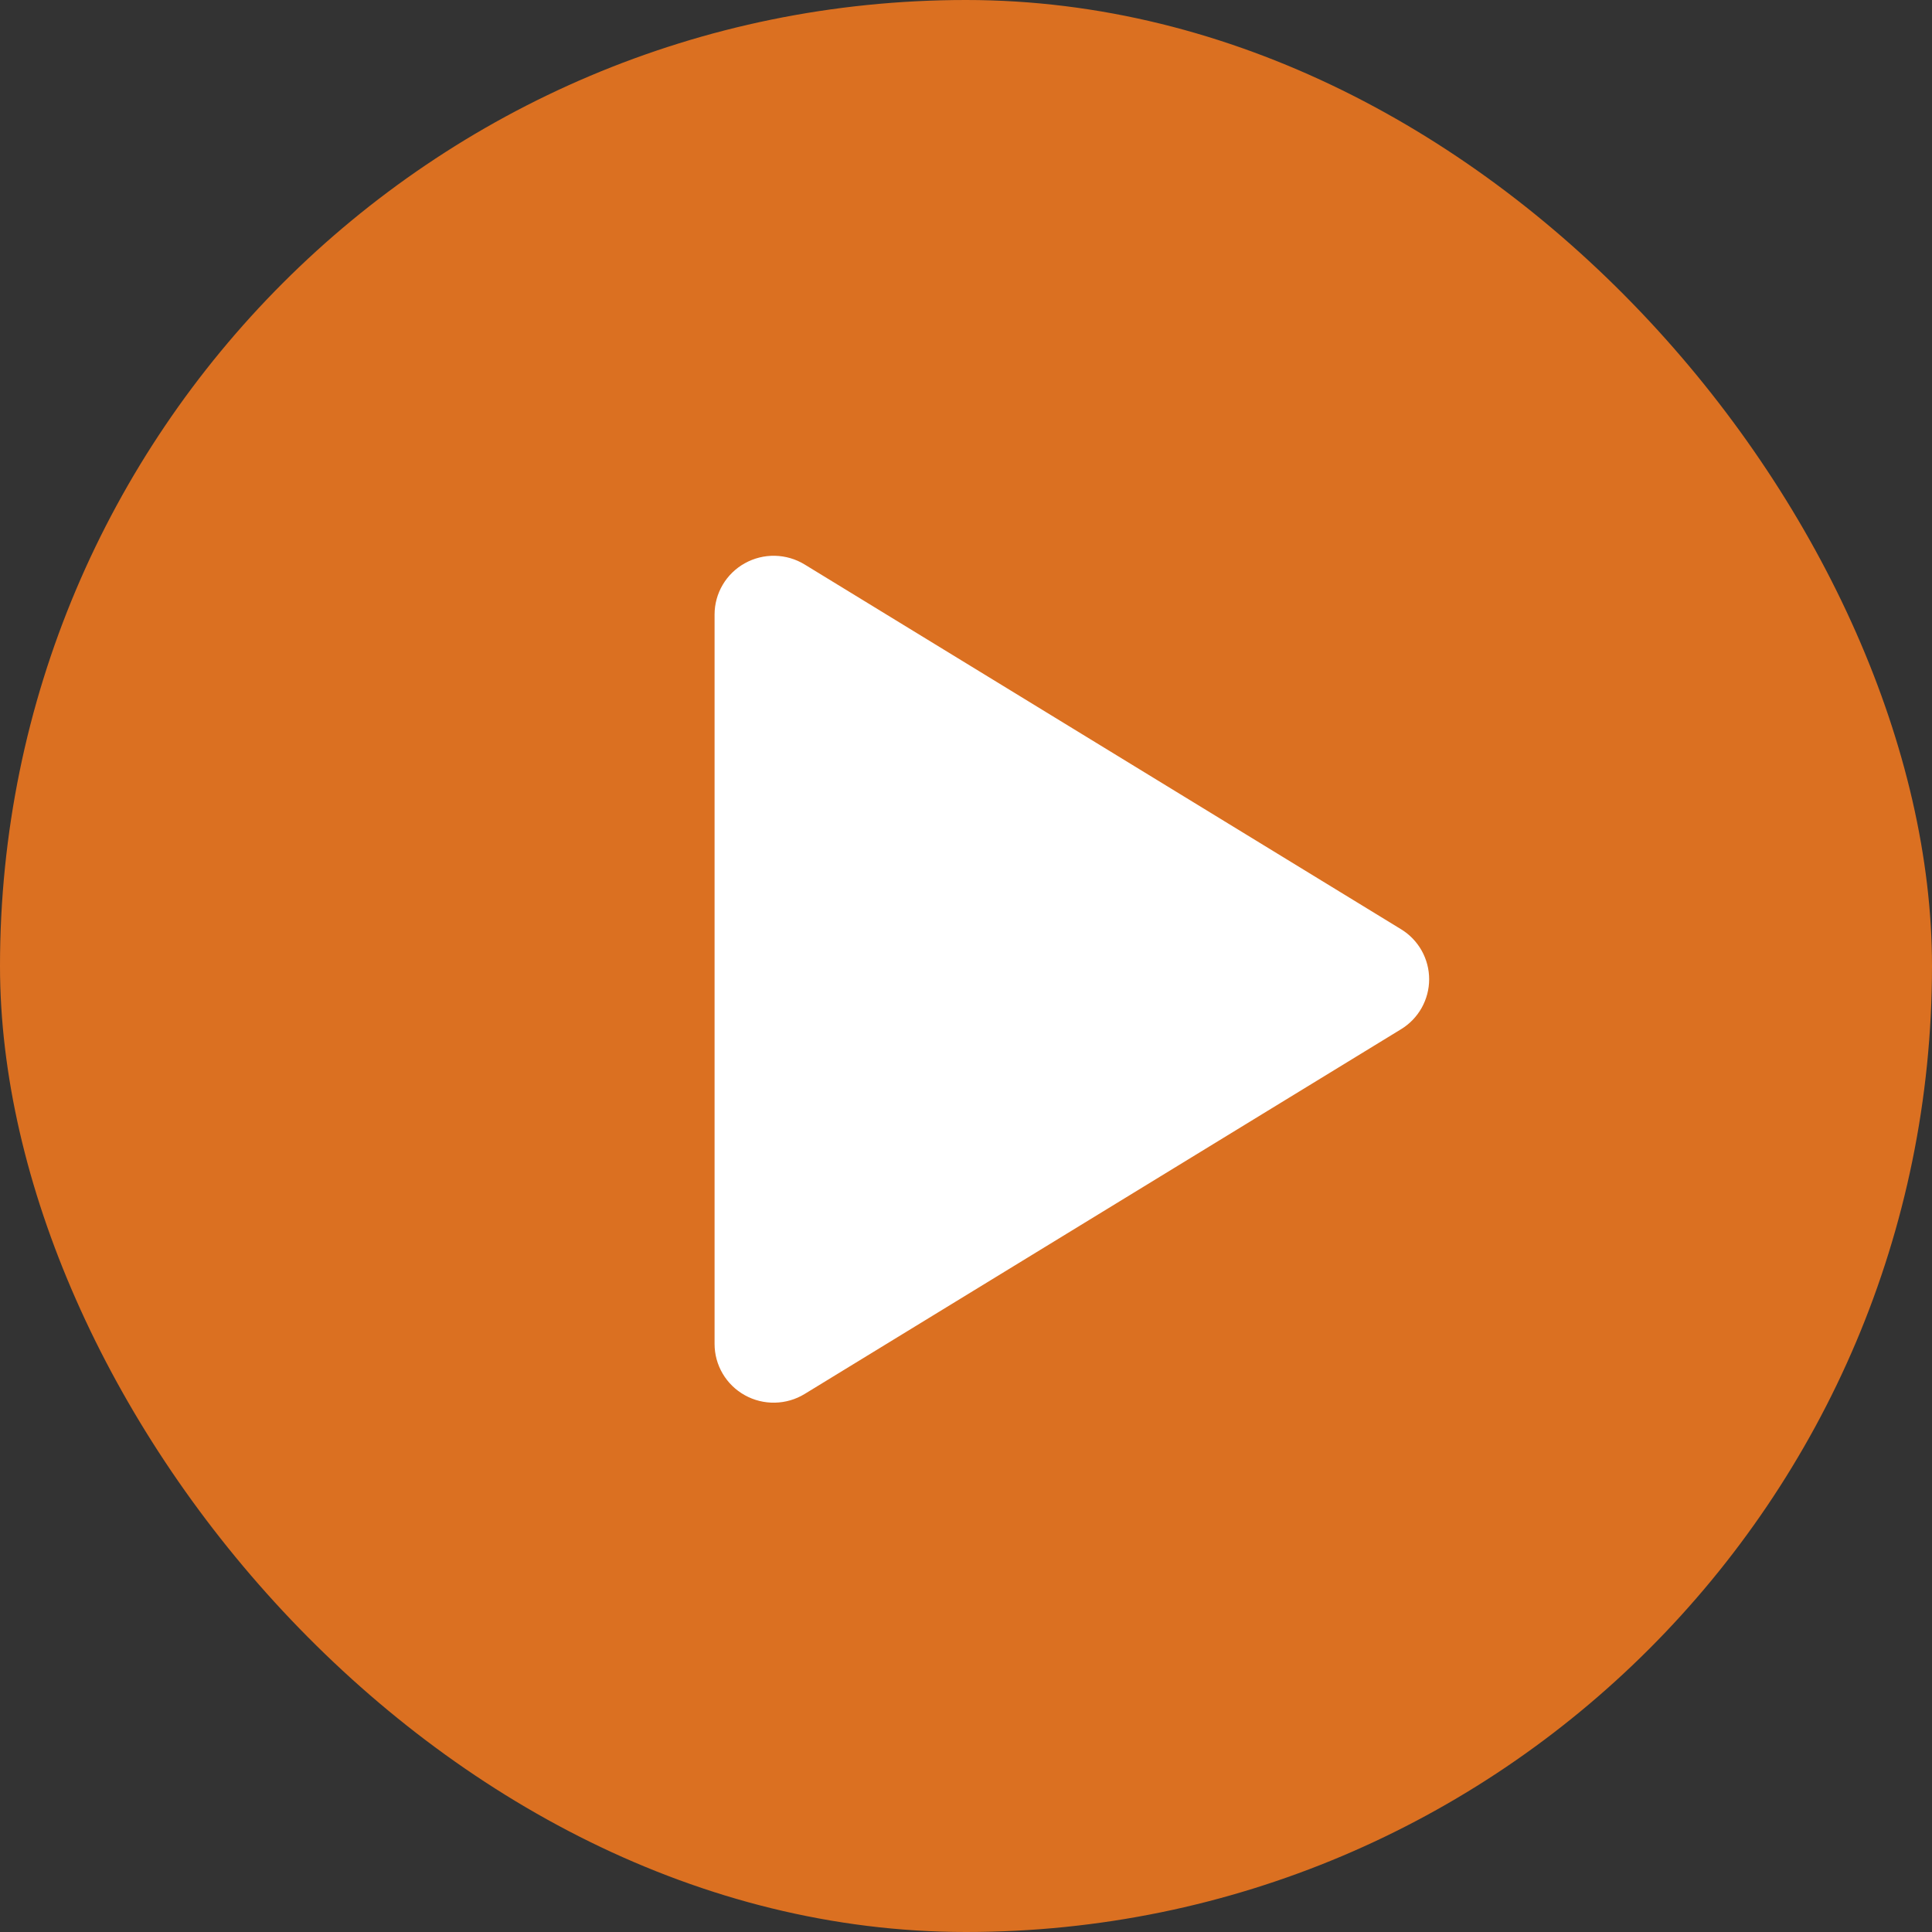 <svg width="73" height="73" viewBox="0 0 73 73" fill="none" xmlns="http://www.w3.org/2000/svg">
<rect x="0" y="0" width="73" height="73" fill="#333333" stroke="none"/>
<rect width="73" height="73" rx="36.5" fill="#DB7021"/>
<path fill-rule="evenodd" clip-rule="evenodd" d="M30.403 21.329C30.065 21.122 29.677 21.009 29.28 21C28.883 20.992 28.491 21.089 28.144 21.282C27.797 21.474 27.508 21.755 27.307 22.096C27.106 22.436 27 22.824 27 23.219V50.781C27 51.176 27.106 51.564 27.307 51.904C27.508 52.245 27.797 52.526 28.144 52.718C28.491 52.911 28.883 53.008 29.28 52.999C29.677 52.991 30.065 52.878 30.403 52.671L52.938 38.889C53.263 38.691 53.531 38.413 53.717 38.082C53.902 37.751 54 37.379 54 37C54 36.621 53.902 36.249 53.717 35.918C53.531 35.587 53.263 35.309 52.938 35.111L30.403 21.329Z" fill="white"/>
</svg>
